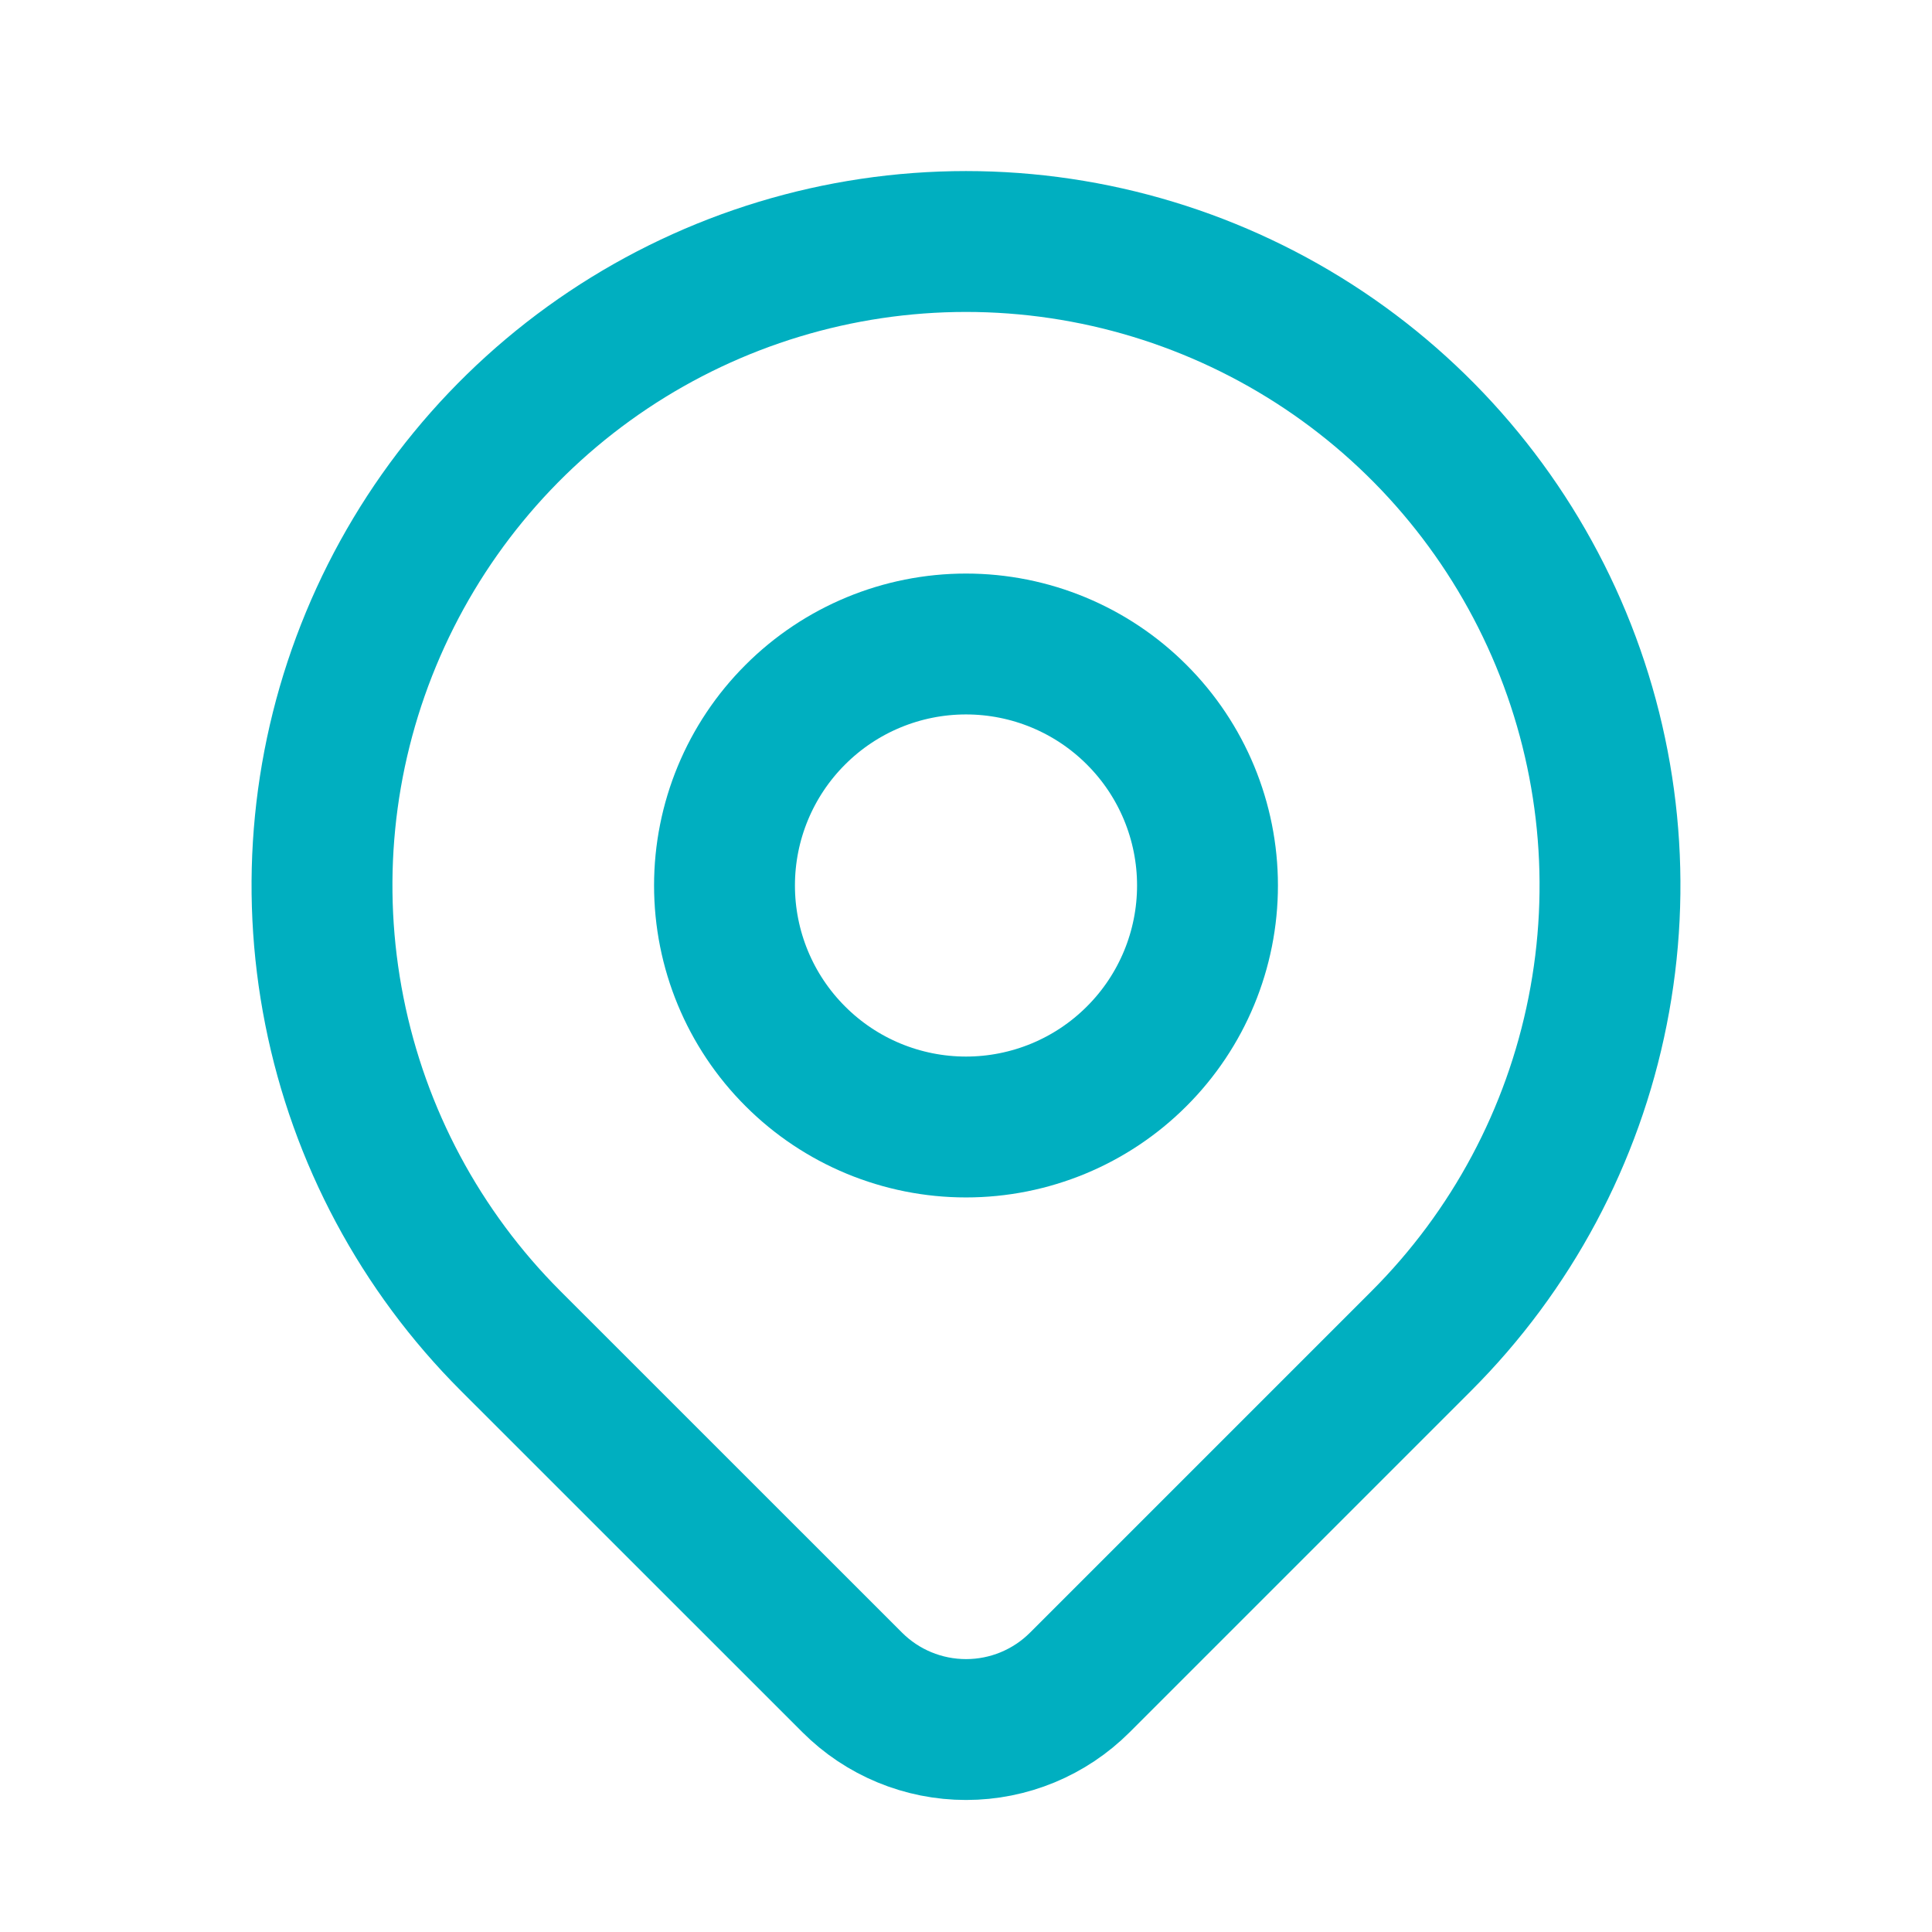 <svg width="24" height="24" viewBox="0 0 24 24" fill="none" xmlns="http://www.w3.org/2000/svg">
<g clip-path="url(#clip0_175_254)">
<path d="M9 11C9 11.796 9.316 12.559 9.879 13.121C10.441 13.684 11.204 14 12 14C12.796 14 13.559 13.684 14.121 13.121C14.684 12.559 15 11.796 15 11C15 10.204 14.684 9.441 14.121 8.879C13.559 8.316 12.796 8 12 8C11.204 8 10.441 8.316 9.879 8.879C9.316 9.441 9 10.204 9 11Z" stroke="#00AFC0" stroke-width="1.75" stroke-linecap="round" stroke-linejoin="round"/>
<path d="M17.657 16.657L13.414 20.9C13.039 21.275 12.531 21.485 12.001 21.485C11.47 21.485 10.962 21.275 10.587 20.9L6.343 16.657C5.224 15.538 4.462 14.113 4.154 12.561C3.845 11.009 4.003 9.401 4.609 7.939C5.215 6.477 6.24 5.228 7.555 4.349C8.871 3.47 10.418 3 12 3C13.582 3 15.129 3.47 16.445 4.349C17.76 5.228 18.785 6.477 19.391 7.939C19.997 9.401 20.155 11.009 19.846 12.561C19.538 14.113 18.776 15.538 17.657 16.657Z" stroke="#00AFC0" stroke-width="1.75" stroke-linecap="round" stroke-linejoin="round"/>
</g>
<defs>
<clipPath id="clip0_175_254">
<rect width="24" height="24" fill="white"/>
</clipPath>
</defs>
</svg>
